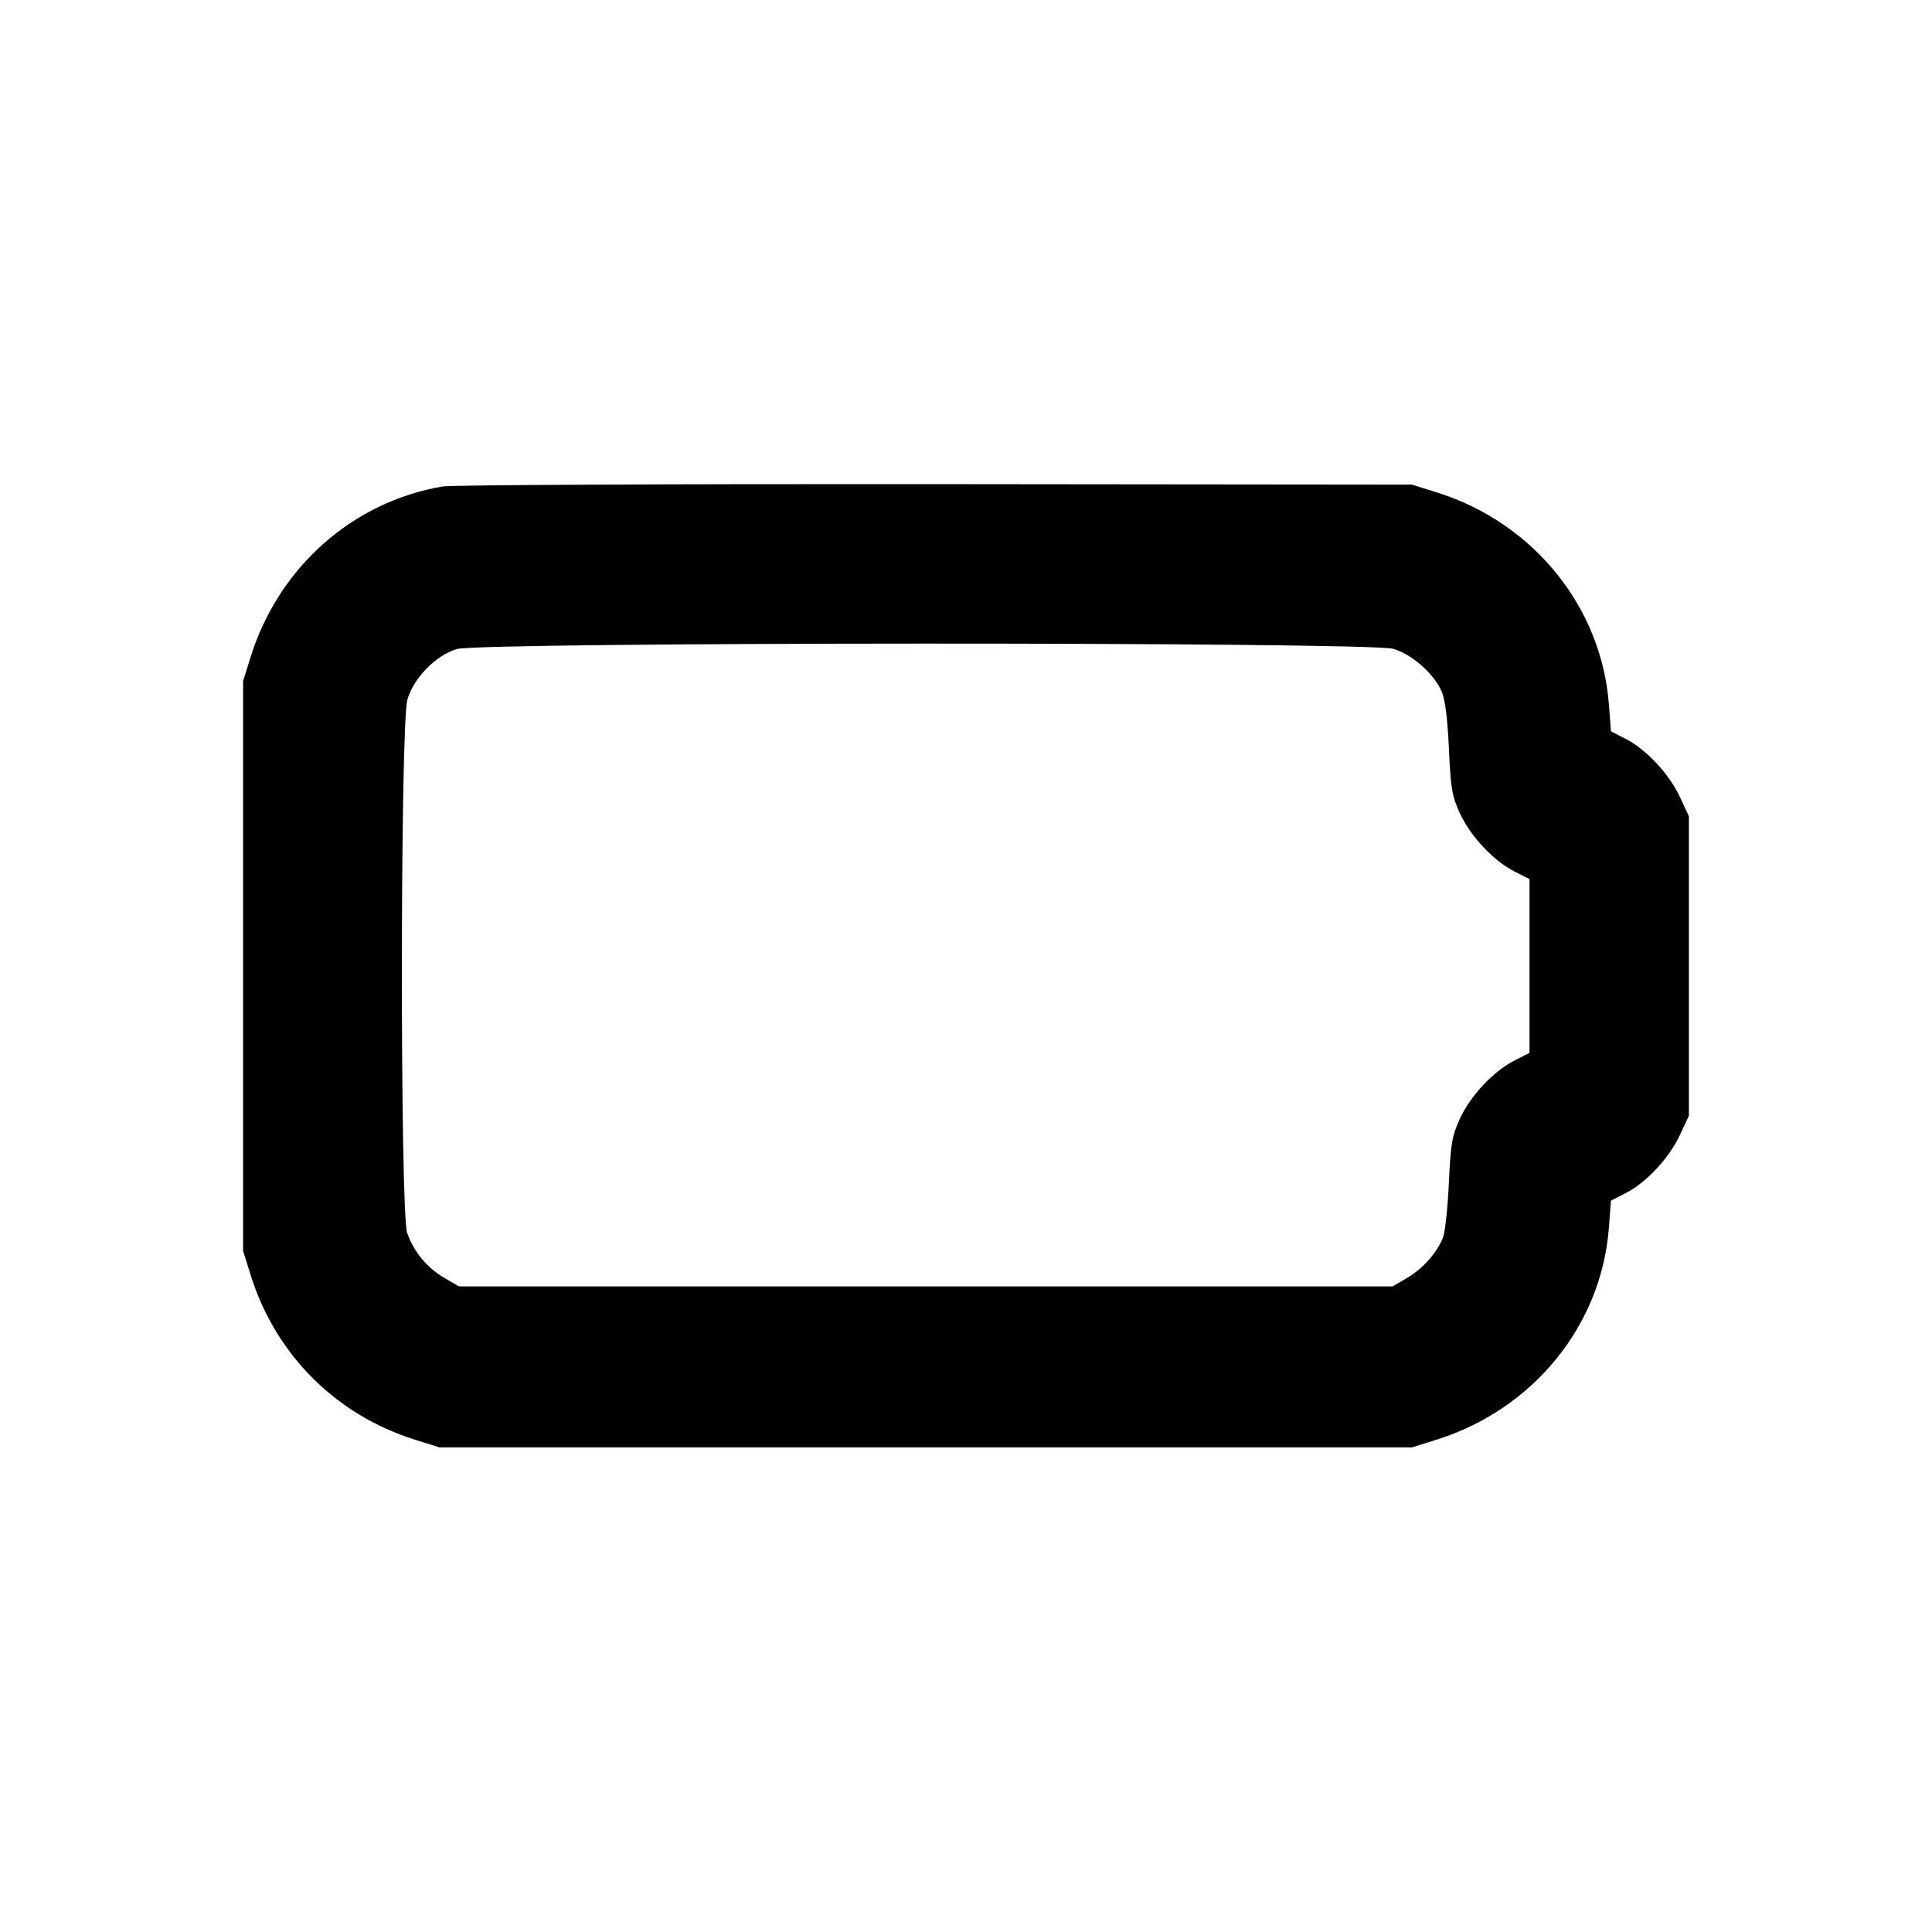 <svg xmlns="http://www.w3.org/2000/svg" width="24" height="24" viewBox="0 0 24 24" fill="none" stroke="currentColor" stroke-width="2" stroke-linecap="round" stroke-linejoin="round" class="icon icon-tabler icons-tabler-outline icon-tabler-battery"><path d="M5.499 6.043 C 4.379 6.233,3.461 7.048,3.114 8.160 L 3.020 8.460 3.020 12.000 L 3.020 15.540 3.114 15.840 C 3.422 16.827,4.173 17.578,5.160 17.886 L 5.460 17.980 11.500 17.980 L 17.540 17.980 17.840 17.886 C 19.044 17.510,19.893 16.469,19.986 15.253 L 20.012 14.915 20.196 14.821 C 20.451 14.690,20.735 14.386,20.868 14.100 L 20.980 13.860 20.980 12.000 L 20.980 10.140 20.868 9.900 C 20.735 9.614,20.451 9.310,20.196 9.179 L 20.012 9.085 19.986 8.747 C 19.893 7.540,19.049 6.497,17.861 6.121 L 17.540 6.020 11.620 6.014 C 8.364 6.011,5.609 6.024,5.499 6.043 M17.308 8.060 C 17.543 8.130,17.814 8.369,17.910 8.593 C 17.952 8.691,17.982 8.928,17.999 9.300 C 18.021 9.795,18.037 9.888,18.134 10.100 C 18.265 10.387,18.549 10.690,18.810 10.824 L 19.000 10.921 19.000 12.000 L 19.000 13.079 18.810 13.176 C 18.549 13.310,18.265 13.613,18.134 13.900 C 18.037 14.112,18.021 14.206,17.998 14.700 C 17.983 15.008,17.951 15.311,17.926 15.373 C 17.848 15.565,17.676 15.759,17.484 15.872 L 17.300 15.980 11.500 15.980 L 5.700 15.980 5.516 15.872 C 5.303 15.747,5.141 15.550,5.058 15.316 C 4.969 15.063,4.971 8.991,5.061 8.690 C 5.140 8.421,5.412 8.143,5.673 8.063 C 5.961 7.974,17.010 7.972,17.308 8.060 " stroke="none" fill="black" fill-rule="evenodd"></path></svg>